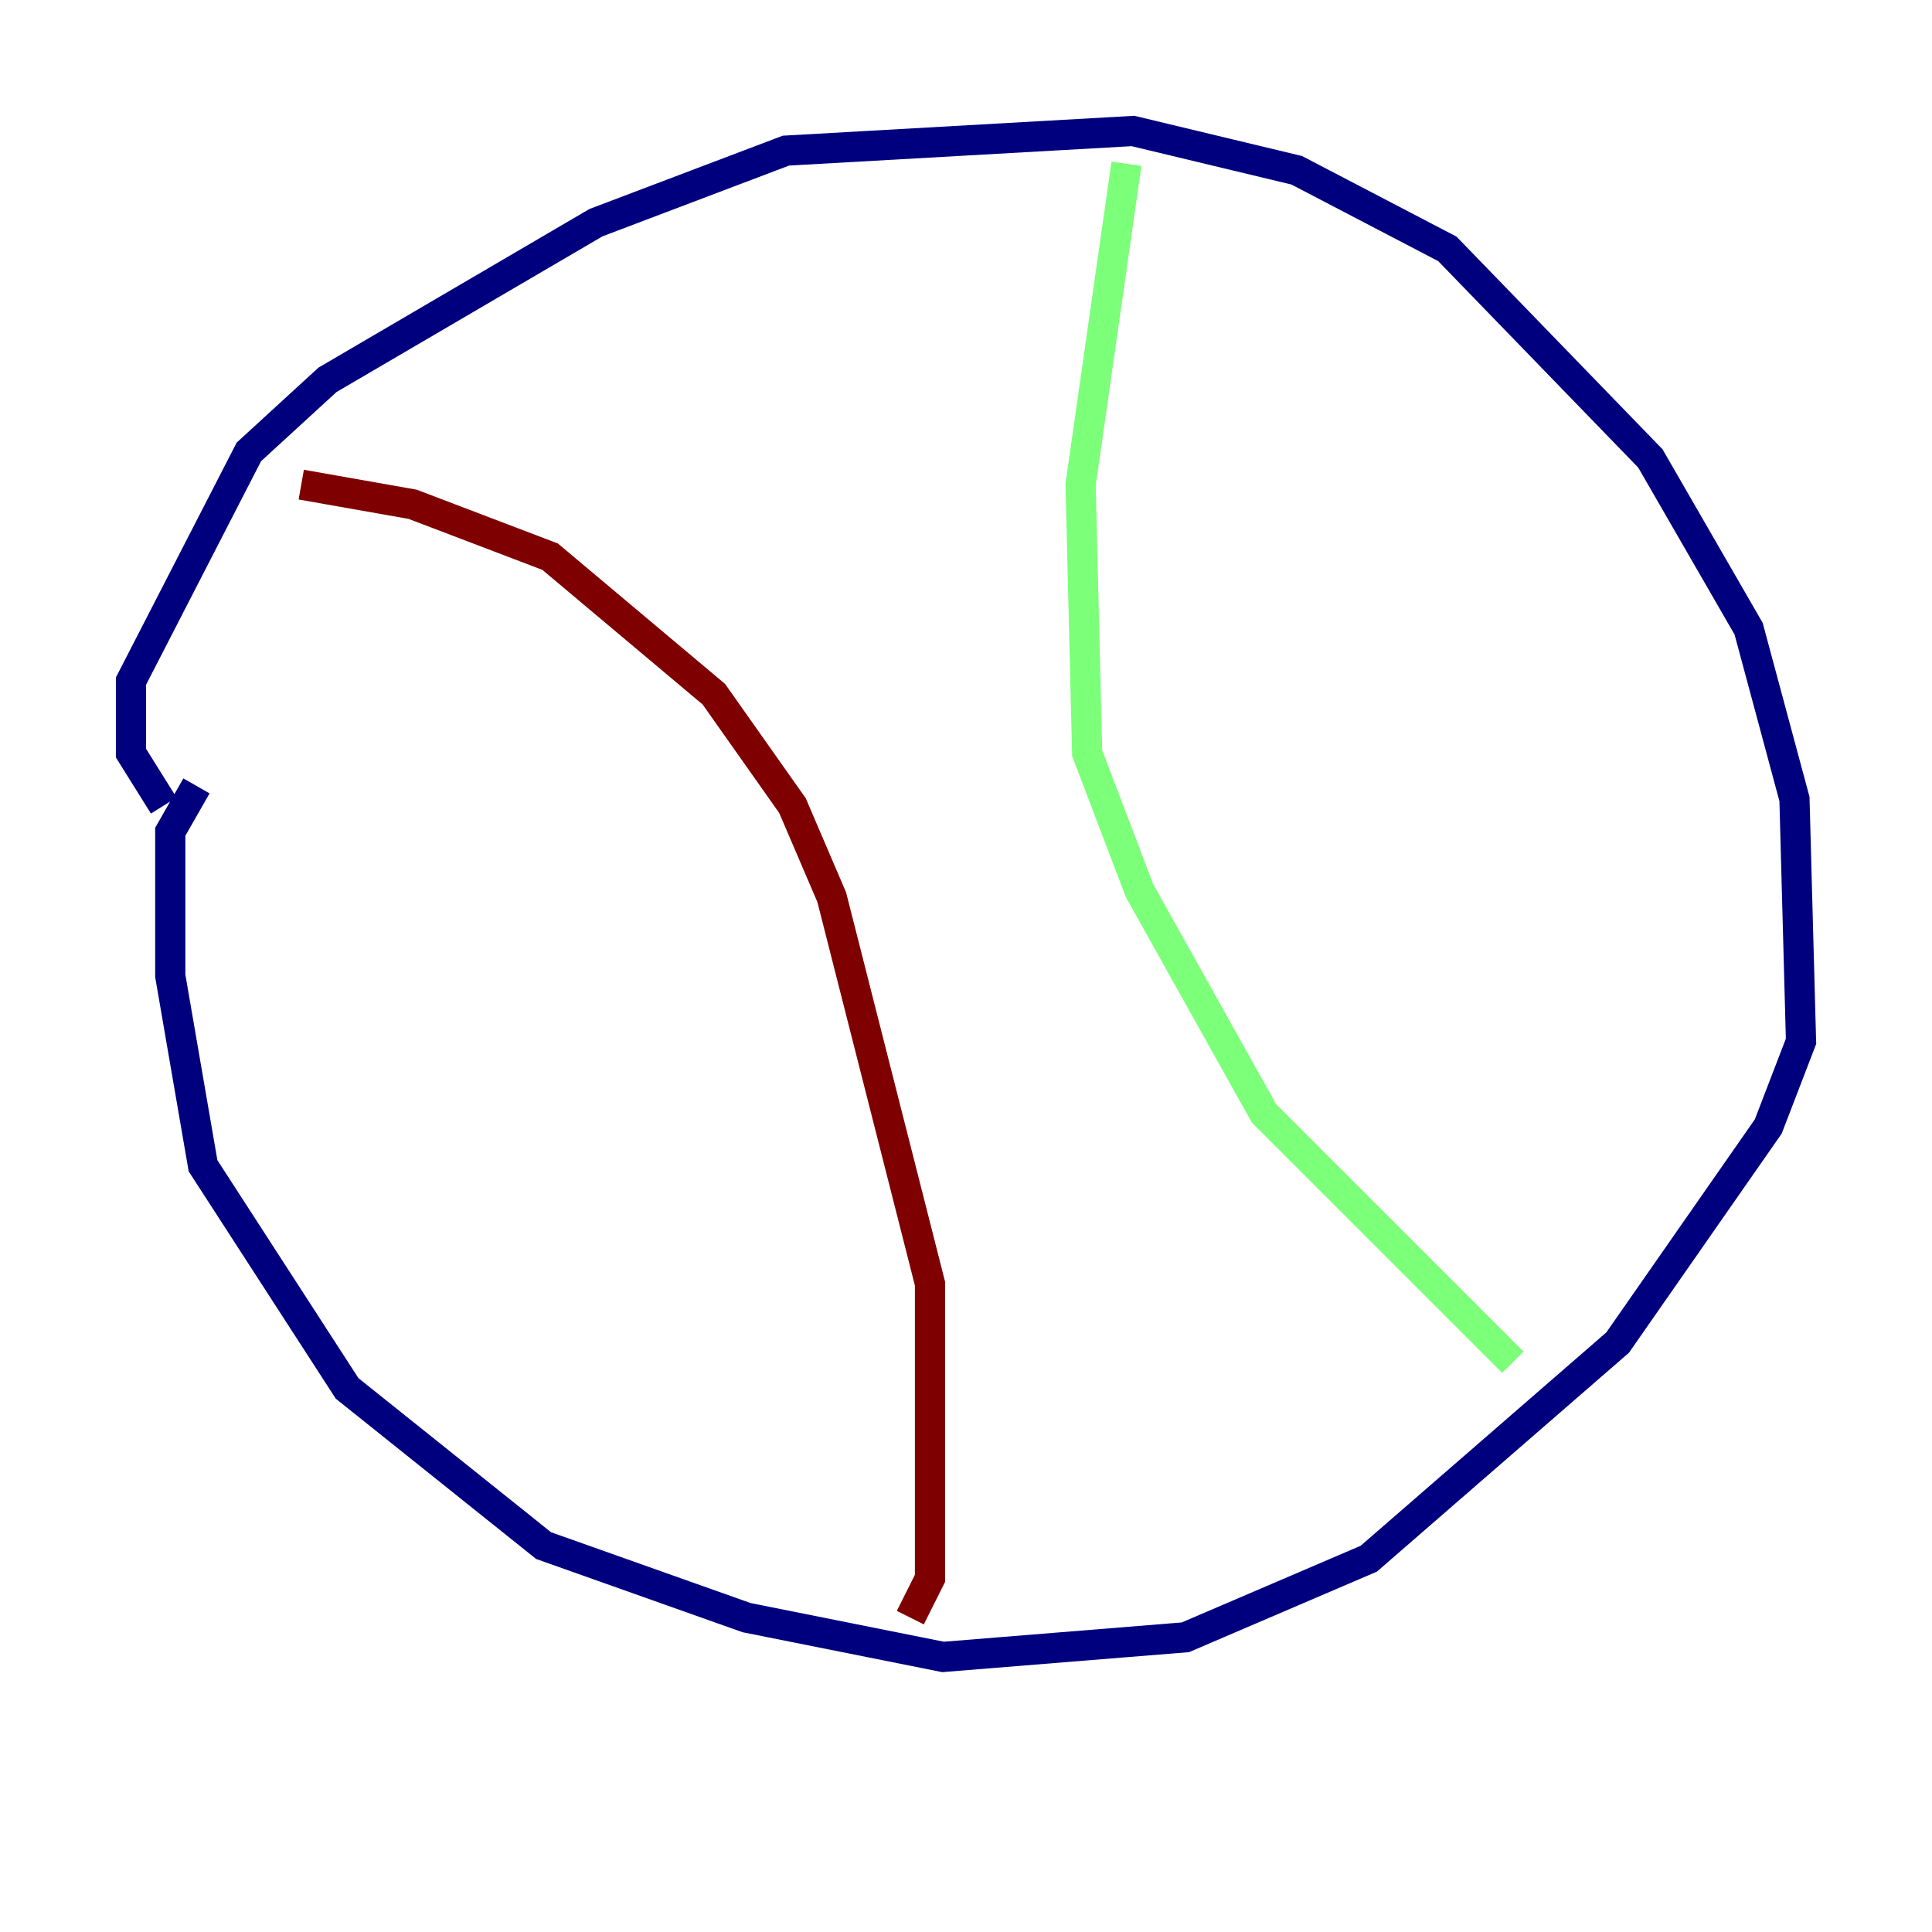 <?xml version="1.0" encoding="utf-8" ?>
<svg baseProfile="tiny" height="128" version="1.2" viewBox="0,0,128,128" width="128" xmlns="http://www.w3.org/2000/svg" xmlns:ev="http://www.w3.org/2001/xml-events" xmlns:xlink="http://www.w3.org/1999/xlink"><defs /><polyline fill="none" points="10.848,53.37 8.678,49.898 8.678,45.125 16.488,29.939 21.695,25.166 39.485,14.752 52.068,9.98 75.064,8.678 85.912,11.281 95.891,16.488 109.342,30.373 115.851,41.654 118.888,52.936 119.322,68.99 117.153,74.63 107.173,88.949 90.685,103.268 78.536,108.475 62.481,109.776 49.464,107.173 36.014,102.4 22.997,91.986 13.451,77.234 11.281,64.651 11.281,55.105 13.017,52.068" stroke="#00007f" stroke-width="2" /><polyline fill="none" points="74.63,10.848 71.593,32.108 72.027,49.898 75.498,59.01 83.742,73.763 100.231,90.251" stroke="#7cff79" stroke-width="2" /><polyline fill="none" points="19.959,32.108 27.336,33.41 36.447,36.881 47.295,45.993 52.502,53.37 55.105,59.444 61.614,85.044 61.614,104.57 60.312,107.173" stroke="#7f0000" stroke-width="2" /></svg>